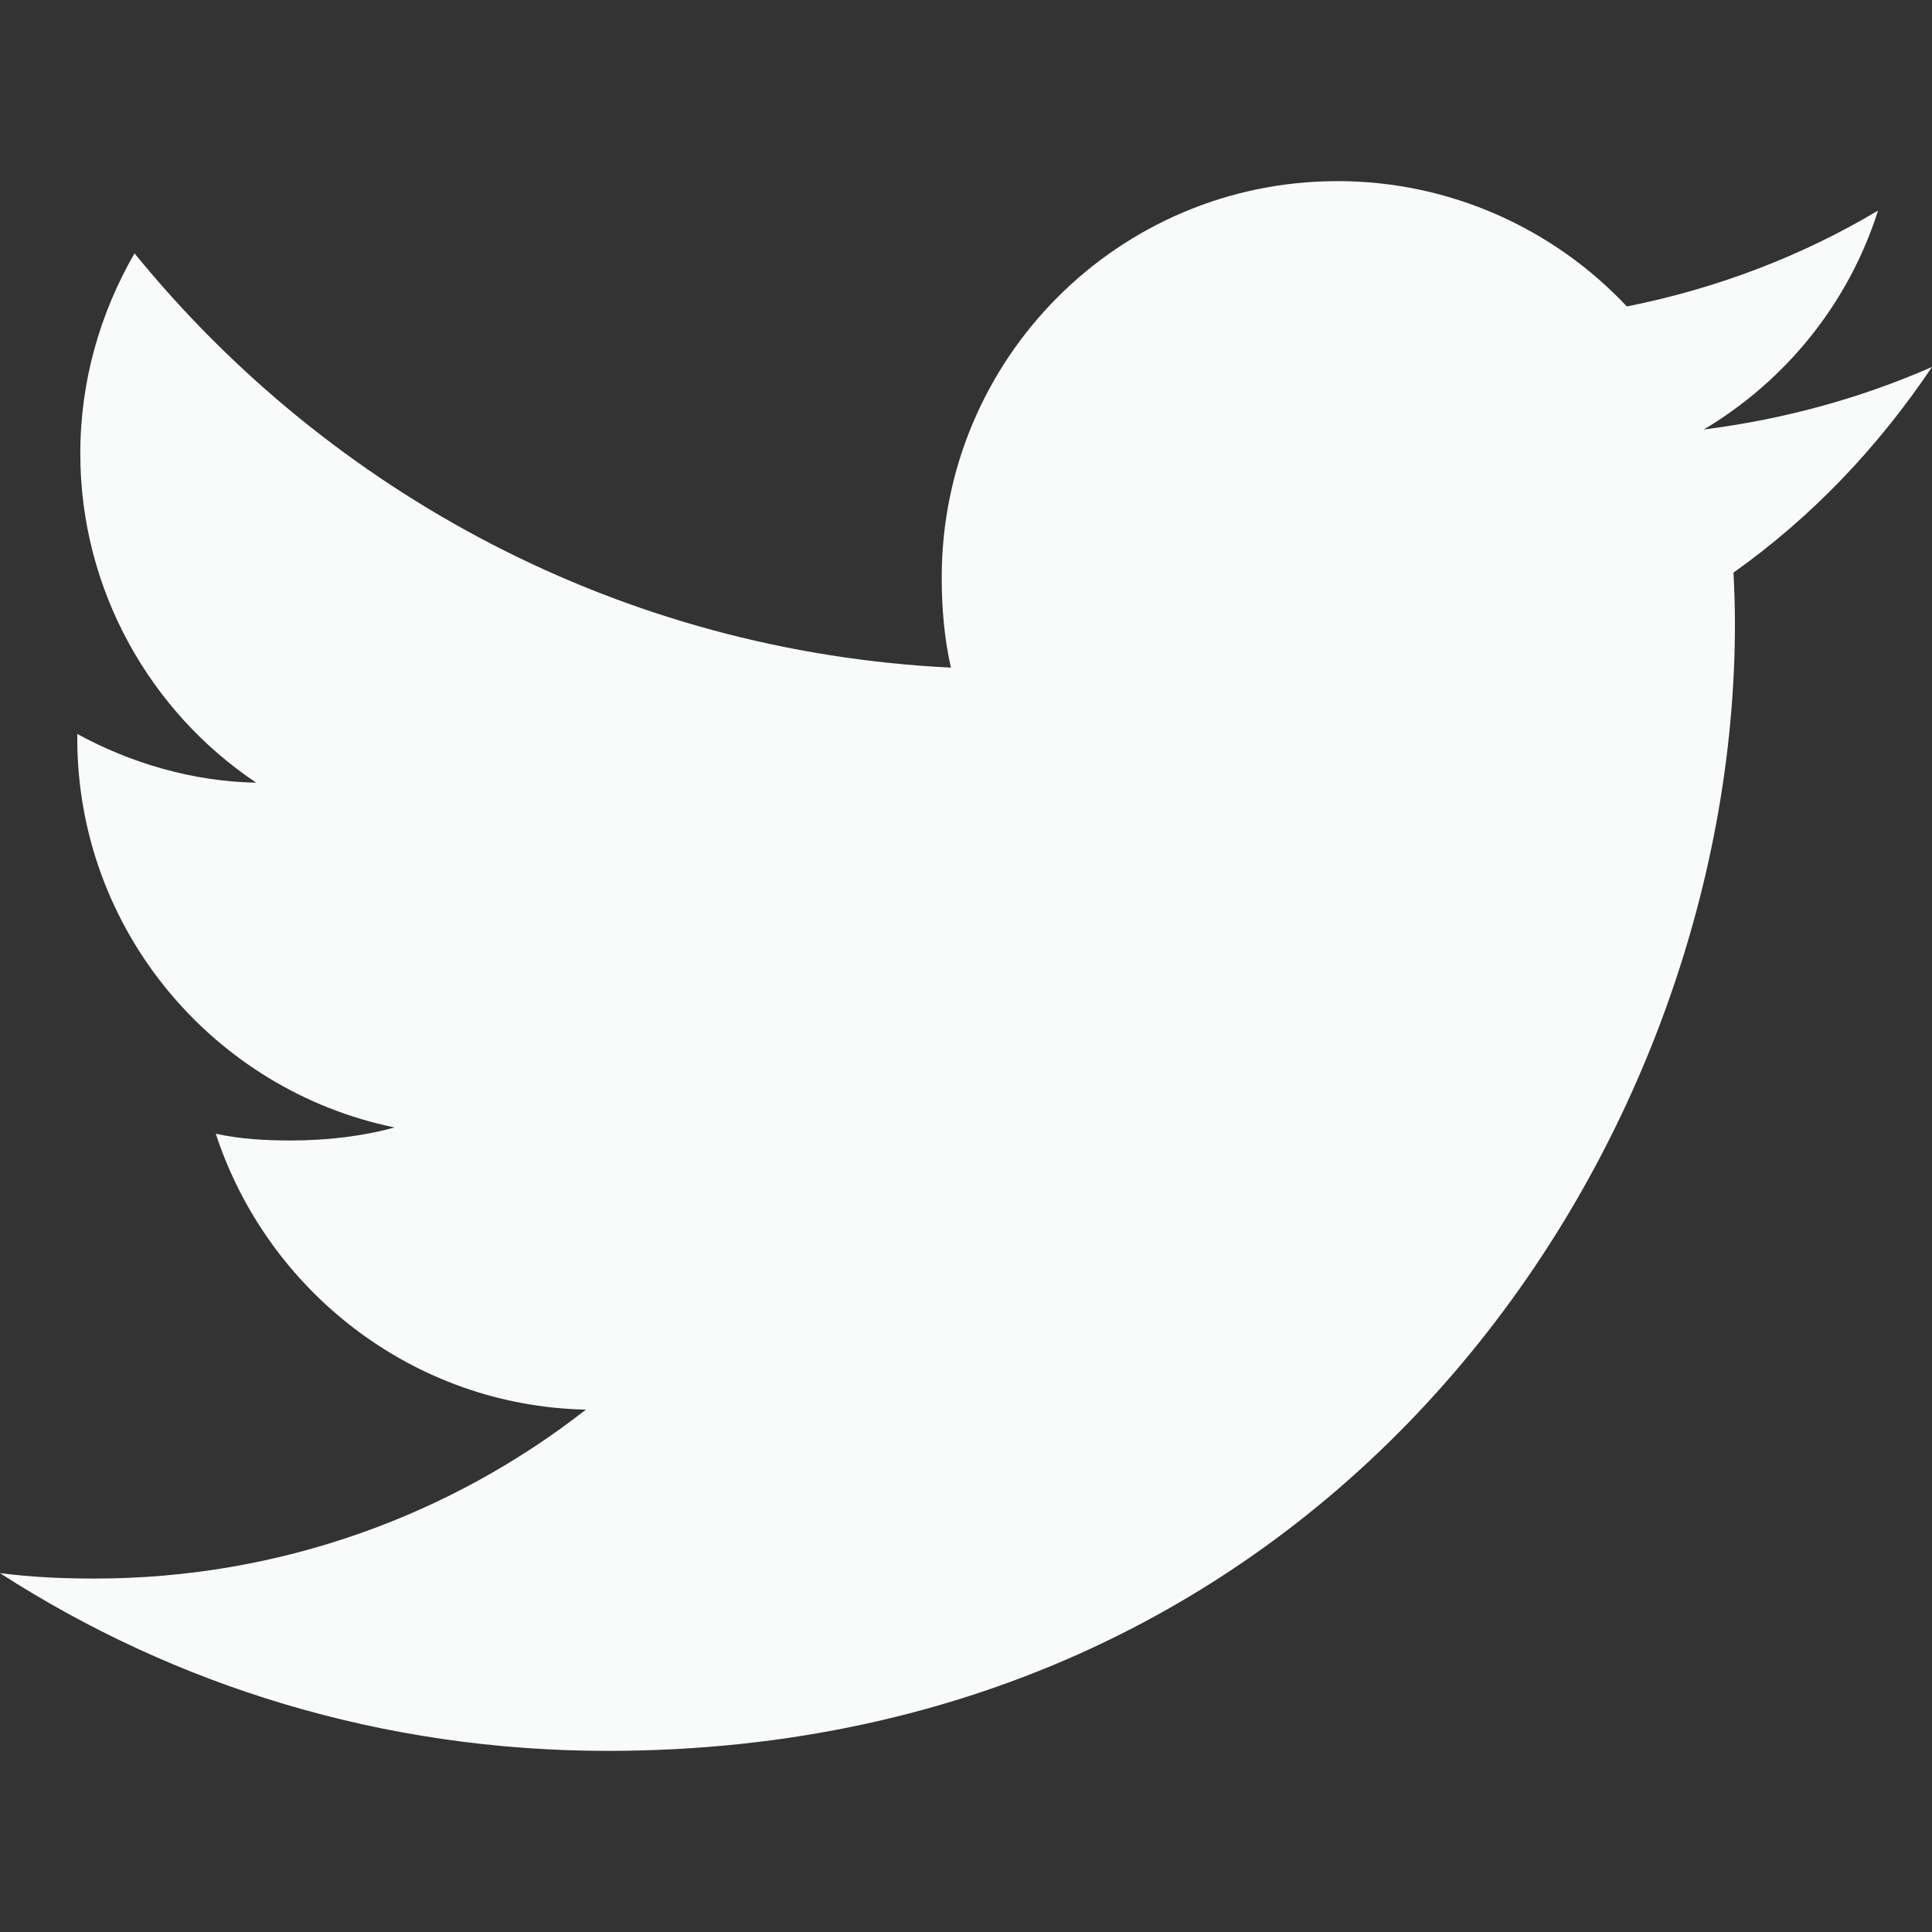 <?xml version="1.0" encoding="UTF-8" standalone="no"?>
<!DOCTYPE svg PUBLIC "-//W3C//DTD SVG 1.1//EN" "http://www.w3.org/Graphics/SVG/1.1/DTD/svg11.dtd">
<svg version="1.1" xmlns="http://www.w3.org/2000/svg" xmlns:xlink="http://www.w3.org/1999/xlink" preserveAspectRatio="xMidYMid meet" viewBox="0 0 640 640" width="640" height="640"><rect x="0" y="0" width="640" height="640" fill="#333333" stroke="none"/><defs><path d="M564.4 142.28C591.6 126.04 612.36 100.52 622.12 69.76C596.76 84.88 568.76 95.56 538.92 101.52C514.84 75.88 480.52 60 443.08 60C370.44 60 311.96 118.96 311.96 191.24C311.96 201.64 312.84 211.64 315 221.16C205.92 215.84 109.4 163.56 44.56 83.92C33.24 103.56 26.6 126.04 26.6 150.24C26.6 195.68 50 235.96 84.88 259.28C63.8 258.88 43.12 252.76 25.6 243.12C25.6 243.52 25.6 244.04 25.6 244.56C25.6 308.32 71.08 361.28 130.72 373.48C120.04 376.4 108.4 377.8 96.32 377.8C87.92 377.8 79.44 377.32 71.48 375.56C88.48 427.52 136.72 465.72 194.08 466.96C149.44 501.88 92.76 522.92 31.4 522.92C20.64 522.92 10.32 522.44 0 521.12C58.12 558.6 127 580 201.28 580C442.72 580 574.72 380 574.72 206.64C574.72 200.84 574.52 195.24 574.24 189.68C600.28 171.2 622.16 148.12 640 121.56C616.2 132 590.84 138.92 564.4 142.28Z" id="a2s6UQLPm"></path></defs><g><g><g><use xlink:href="#a2s6UQLPm" opacity="1" fill="#f9fbfa" fill-opacity="1"></use><g><use xlink:href="#a2s6UQLPm" opacity="1" fill-opacity="0" stroke="#000000" stroke-width="1" stroke-opacity="0"></use></g></g></g></g></svg>